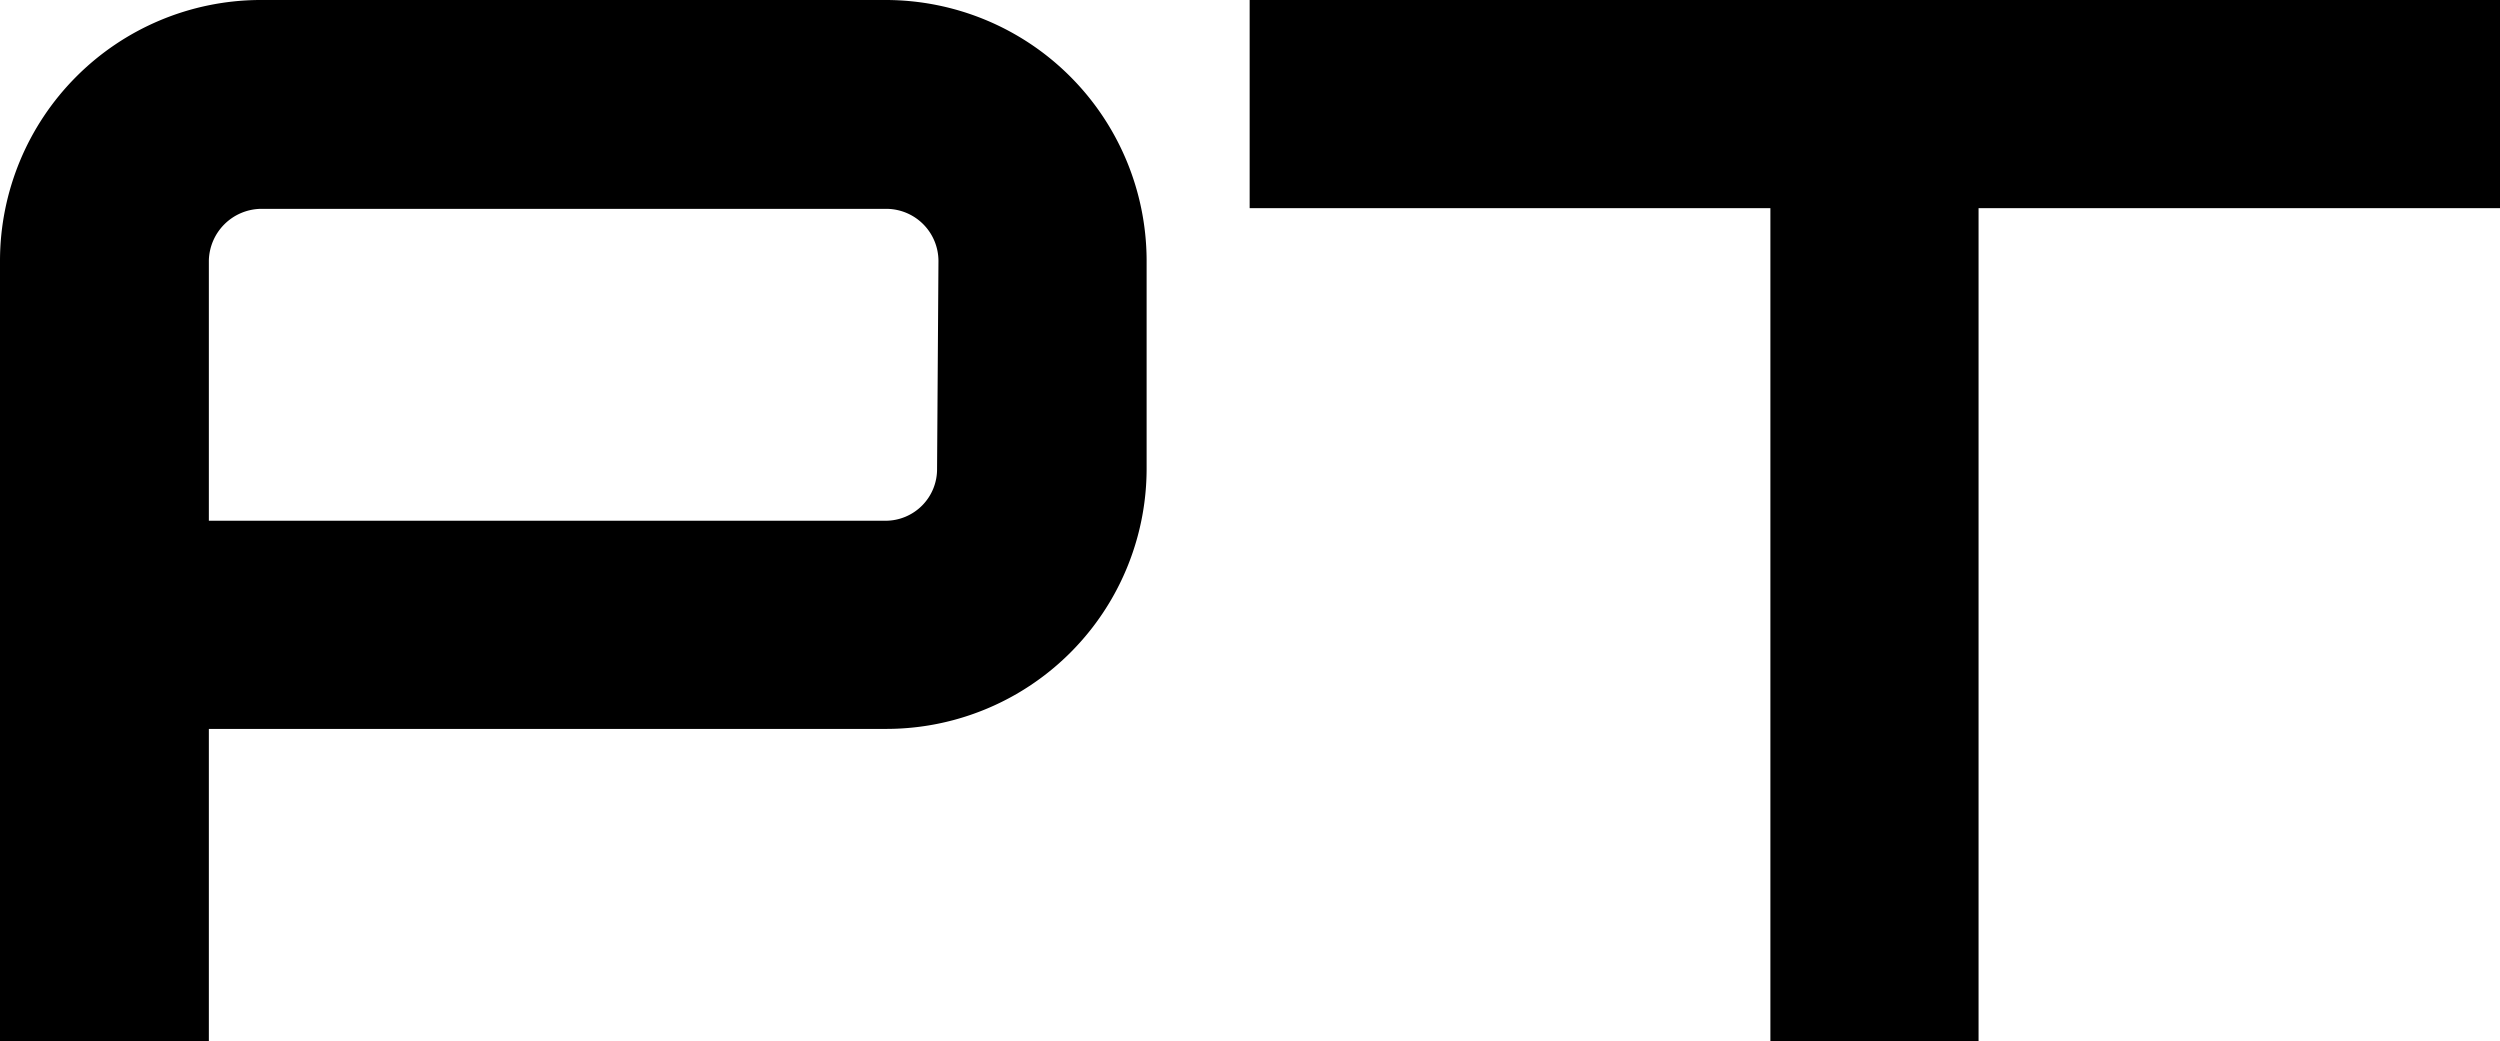 <svg xmlns="http://www.w3.org/2000/svg" viewBox="0 0 35.91 14.96">
  <g>
    <path d="M13.46,6.73a.74.74,0,0,1-.74.75H3V3.74A.76.76,0,0,1,3.74,3h9a.75.75,0,0,1,.74.75ZM12.72,0h-9A3.75,3.75,0,0,0,0,3.74V15H3V10.47h9.73a3.74,3.74,0,0,0,3.74-3.74v-3A3.75,3.75,0,0,0,12.72,0"/>
    <polygon points="35.91 0 17.95 0 17.95 2.99 25.43 2.99 25.43 14.96 28.42 14.96 28.42 2.99 35.91 2.99 35.91 0"/>
  </g>
</svg>
